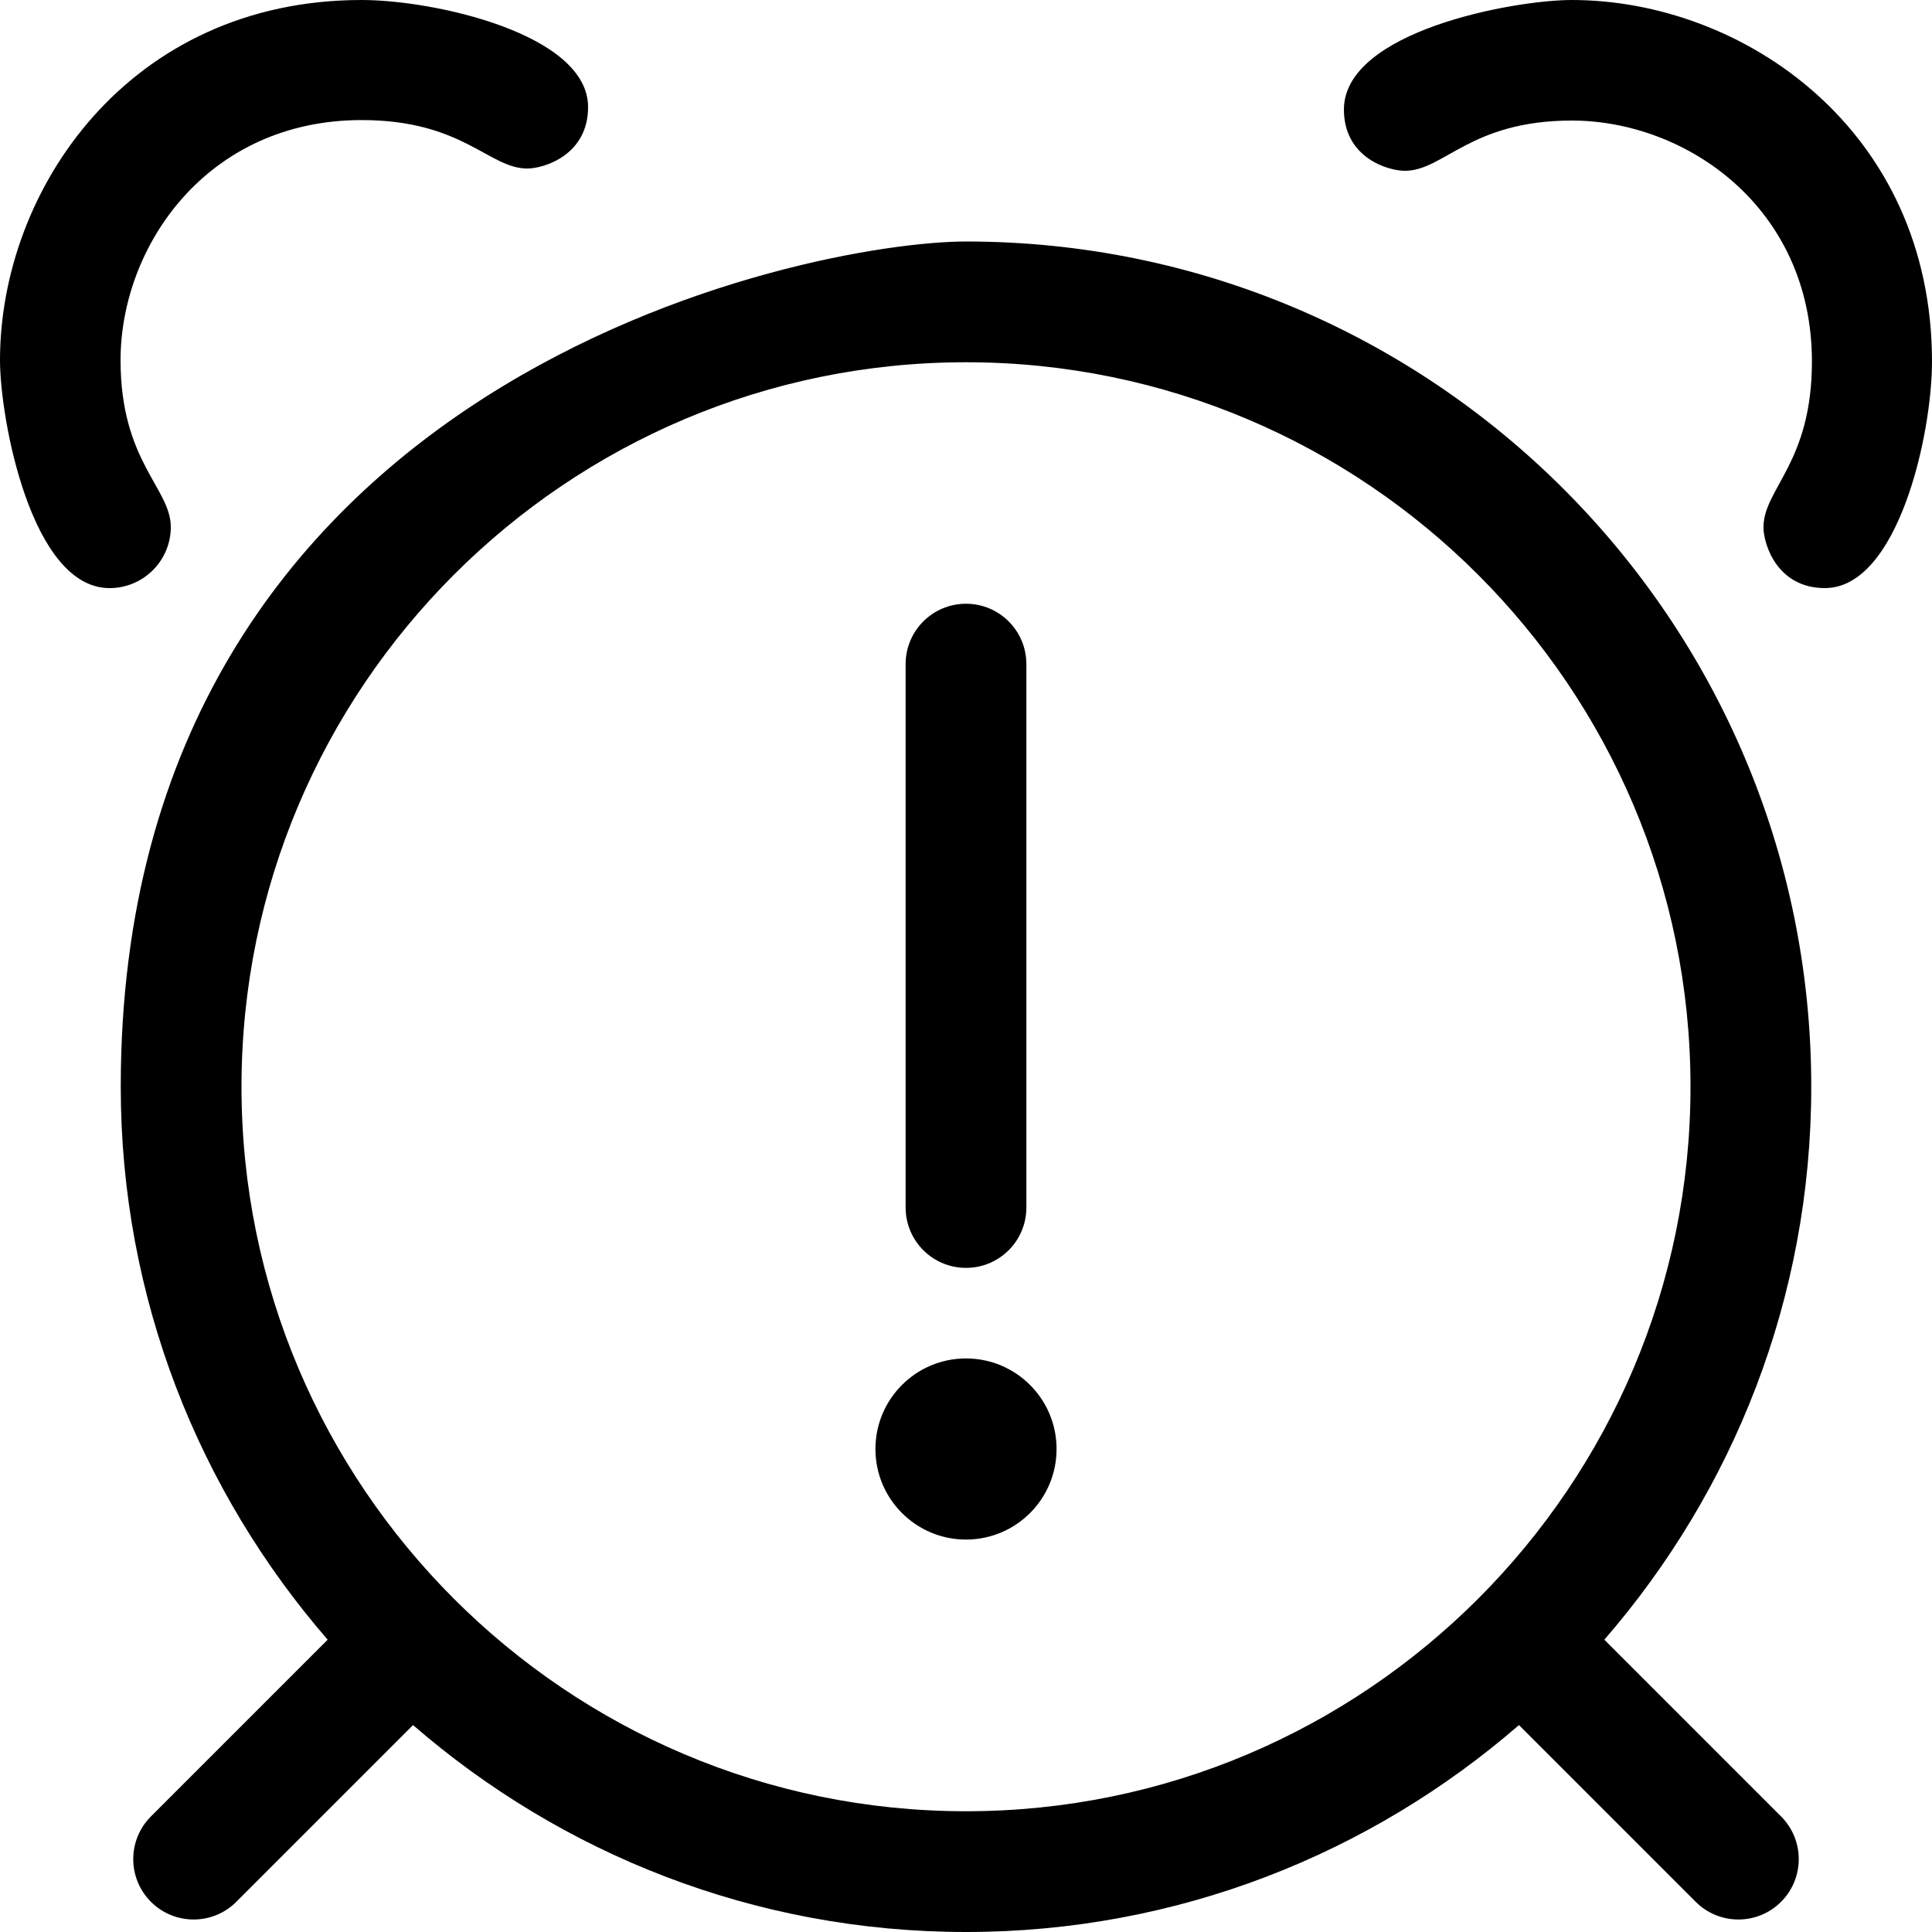 <svg xmlns="http://www.w3.org/2000/svg" viewBox="0 0 512 512"><path fill="#000000" d="M40.553 151.066C43.637 147.964 45.266 143.835 45.266 139.693C45.266 129.316 31.949 122.4 31.949 95.463C31.949 65.264 54.853 31.821 95.85 31.821C122.681 31.821 129.51 44.66 139.726 44.66C144.198 44.66 155.85 41.066 155.85 28.381C155.85 9.066 115.273 0 95.849 0C34.244 0 0 50.184 0 95.463C0 110.903 8.255 155.854 29.037 155.854C33.175 155.854 37.362 154.274 40.537 151.082L40.553 151.066ZM512 95.849C512 34.244 461.816 0 416.537 0C401.102 0 356.151 8.263 356.151 29.039C356.151 41.723 367.716 45.263 372.306 45.263C382.678 45.263 389.615 31.949 416.537 31.949C446.736 31.949 480.179 54.853 480.179 95.85C480.179 122.681 467.34 129.51 467.34 139.726C467.34 144.198 470.934 155.85 483.619 155.85C502.934 155.85 512 115.273 512 95.849ZM255.999 64C214.519 64 32 99.584 32 288.002C32 344.095 52.764 395.241 86.836 434.539L39.998 481.377C36.875 484.5 35.313 488.594 35.313 492.688S36.875 500.877 39.998 504V504.002C43.122 507.125 47.217 508.687 51.311 508.687S59.5 507.125 62.623 504.002L109.461 457.164C148.76 491.236 199.906 512 256 512S363.24 491.236 402.539 457.164L449.375 504.002C452.499 507.125 456.594 508.687 460.688 508.687S468.877 507.125 472 504.002V504C475.124 500.877 476.686 496.783 476.686 492.688S475.124 484.5 472 481.377L425.164 434.539C459.236 395.24 480 344.094 480 288C480 164.287 379.71 64 255.999 64ZM256 480C150.131 480 64 393.869 64 288S150.131 96 256 96S448 182.131 448 288S361.869 480 256 480ZM256 336C264.844 336 272 328.844 272 320V176C272 167.156 264.844 160 256 160S240 167.156 240 176V320C240 328.844 247.156 336 256 336ZM256 360C242.746 360 232 370.744 232 384C232 397.254 242.746 408 256 408S280 397.254 280 384C280 370.744 269.254 360 256 360Z "></path></svg>